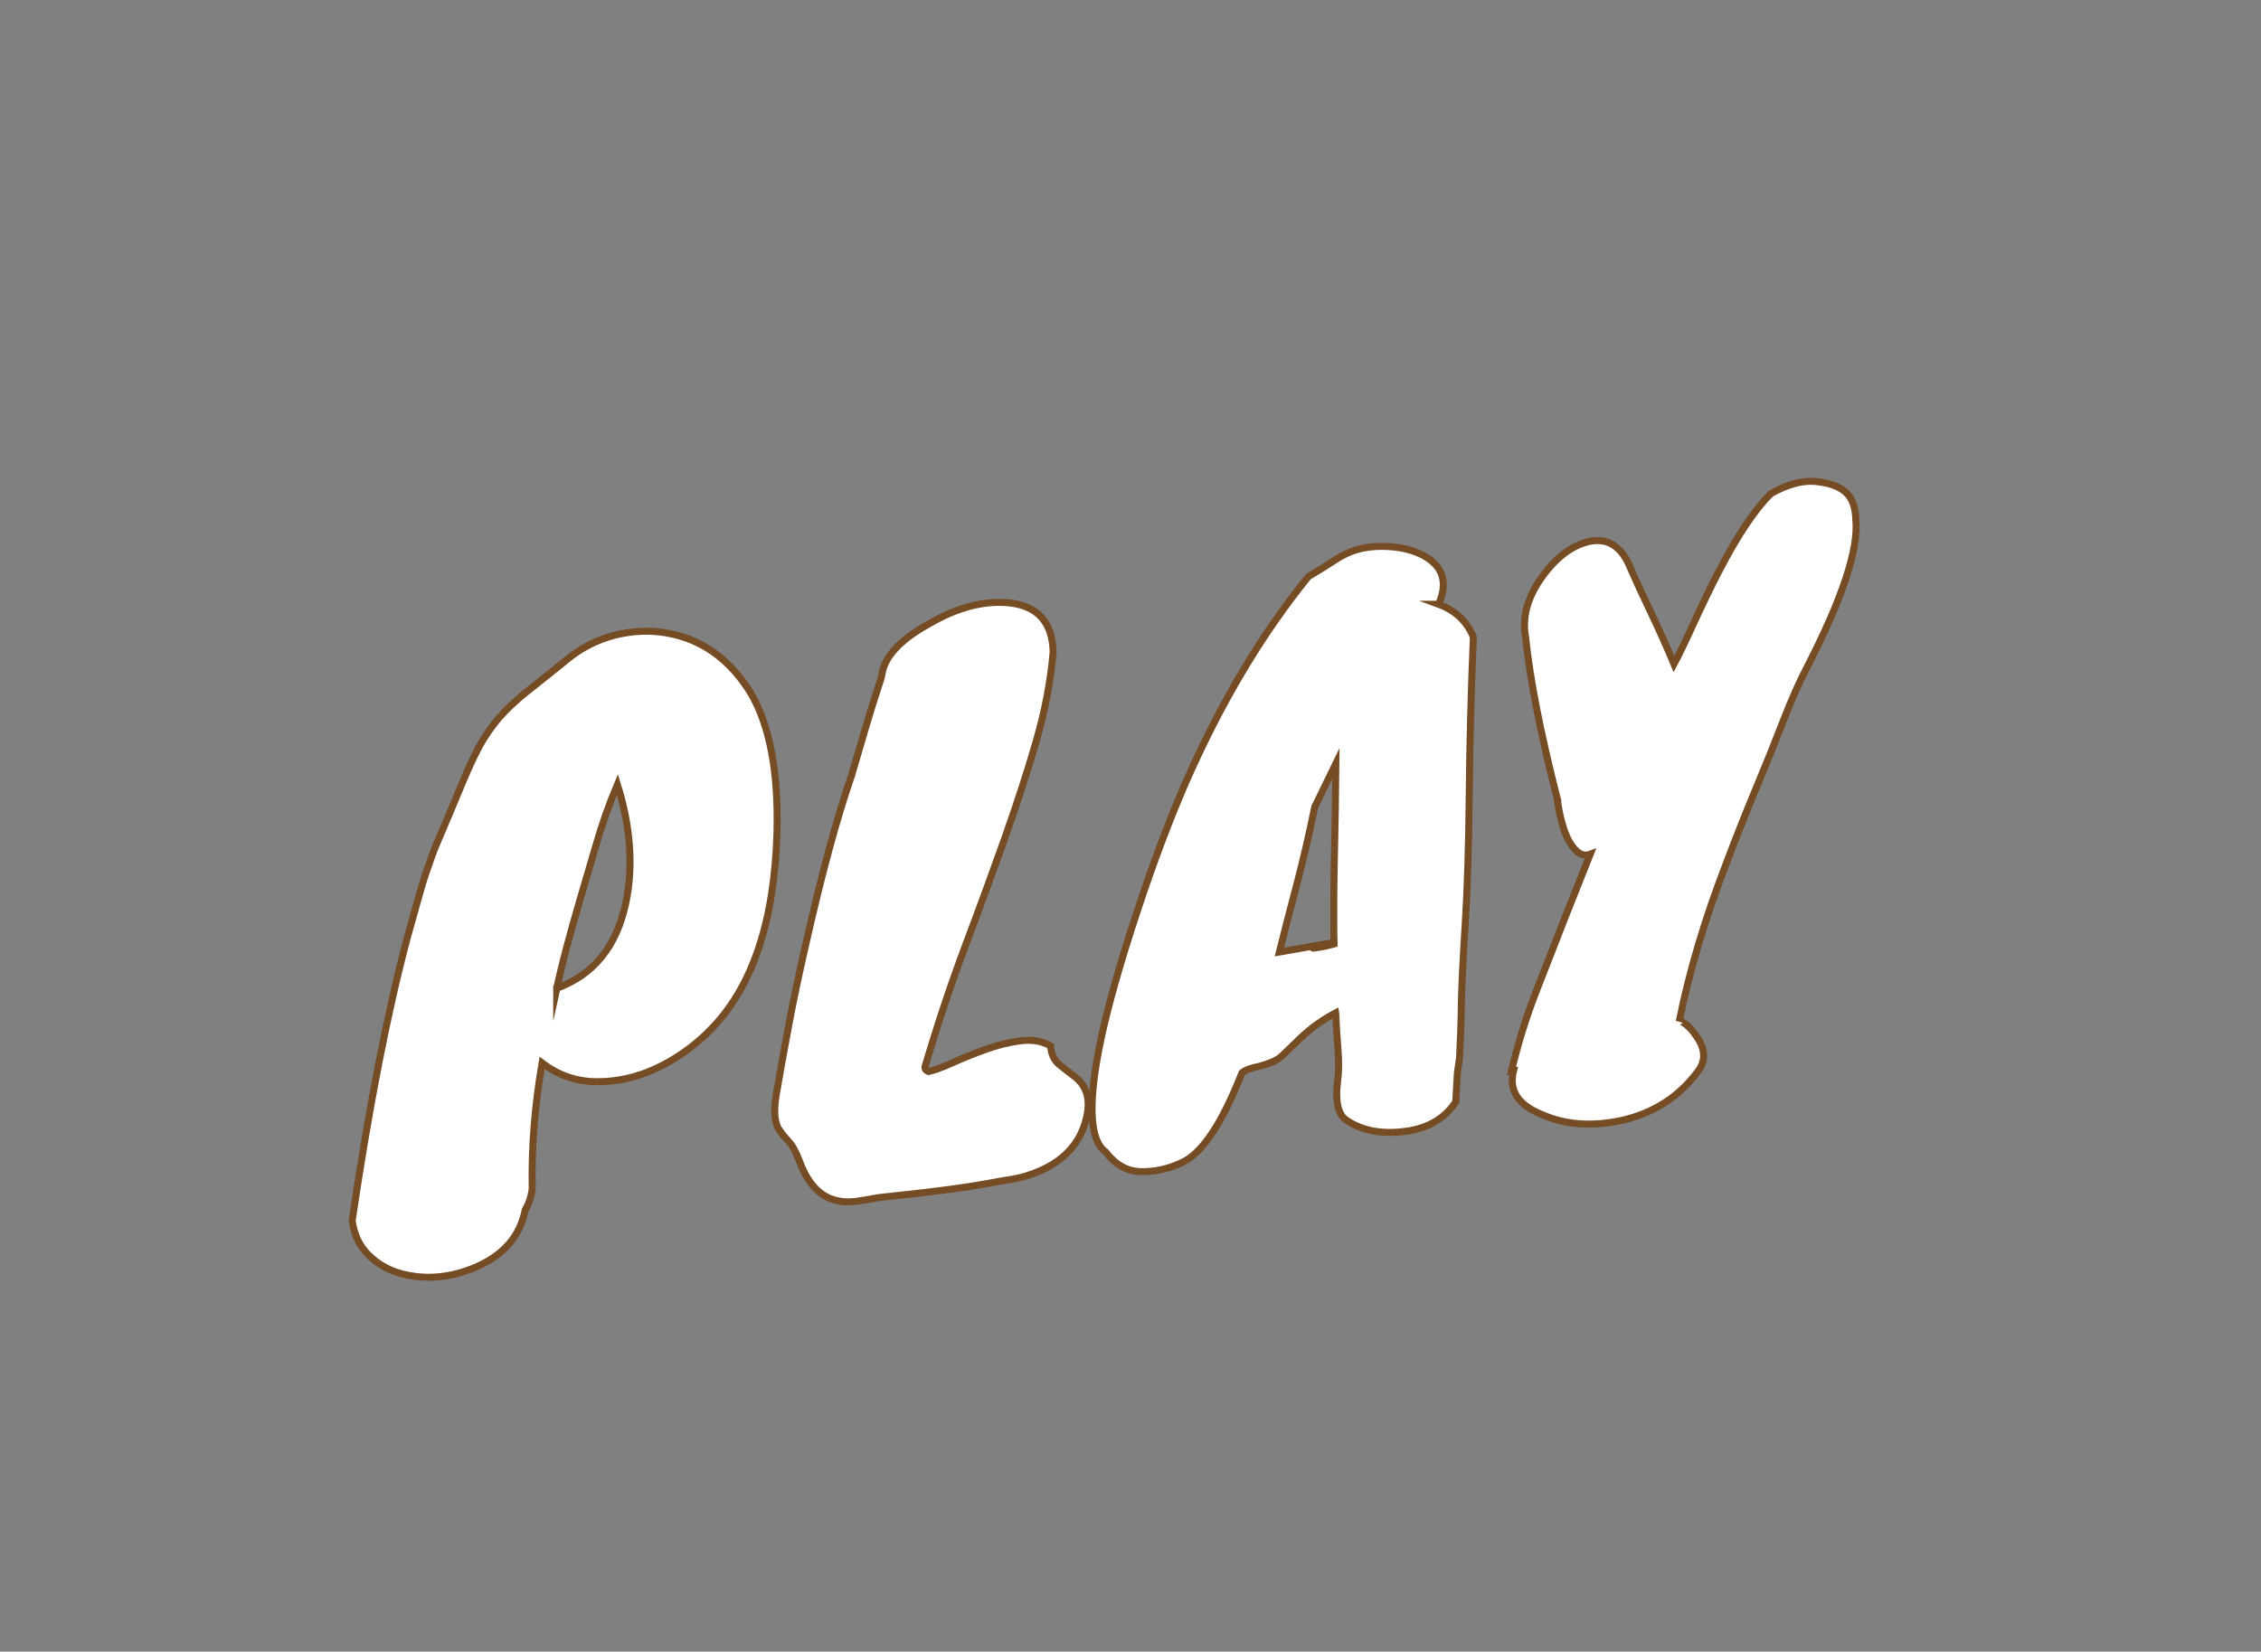 <?xml version="1.0" encoding="UTF-8"?>
<svg id="play" xmlns="http://www.w3.org/2000/svg" viewBox="0 0 323 236">
  <rect x="0" y="0" width="323" height="236" fill="#808080" stroke="none"/>
  <defs>
    <style>
      .cls-1 {
        fill: #fff;
        stroke: #754c24;
        stroke-miterlimit: 10;
      }
    </style>
  </defs>
  <path class="cls-1" d="M101.43,147.23c-2.37,2.34-4.94,4.15-7.69,5.43-2.75,1.28-5.58,1.91-8.47,1.9-2.89-.01-5.5-.9-7.83-2.68-1.05,6.13-1.53,12.11-1.41,17.95-.12,1.09-.46,2.12-1,3.06-.72,3.66-3.01,6.36-6.88,8.09-3.81,1.66-7.54,1.96-11.18,.91-1.68-.51-3.15-1.39-4.39-2.64-1.24-1.24-2-2.86-2.27-4.84,2.42-16.41,5.07-29.95,7.93-40.63,.64-2.24,1.15-4.06,1.53-5.46,.38-1.4,.74-2.59,1.08-3.58,.34-.99,.64-1.85,.91-2.6,.27-.74,.61-1.58,1.02-2.51,.92-2.14,1.98-4.66,3.17-7.54,1.19-2.88,2.24-5.06,3.15-6.53,.91-1.47,1.91-2.76,3.01-3.89s2.32-2.21,3.7-3.28c1.37-1.06,3.08-2.44,5.14-4.12,2.06-1.69,4.34-2.86,6.84-3.5,2.5-.64,4.96-.75,7.37-.34,5.09,.86,9.15,3.77,12.18,8.75,2.64,4.62,3.86,11.15,3.66,19.59-.34,12.9-3.53,22.38-9.58,28.44Zm-21.9-6.02c5.26-1.92,8.54-5.96,9.86-12.13,1.11-5.2,.72-10.86-1.19-16.99-1.17,2.78-2.18,5.64-3.03,8.58s-1.62,5.57-2.31,7.88c-1.52,5.18-2.63,9.4-3.33,12.66Z"/>
  <path class="cls-1" d="M144.67,168.48c-1.25,.2-2.52,.42-3.8,.66-1.28,.24-3.04,.51-5.29,.82-2.25,.3-5.62,.69-10.13,1.17-1.05,.21-2.1,.38-3.16,.53-1.06,.14-2.07,.08-3.05-.19-2.16-.58-3.82-2.38-4.96-5.38-.53-1.41-1.05-2.38-1.55-2.92s-.93-1.05-1.27-1.54c-.8-.97-.99-2.72-.56-5.27,.43-2.55,1-5.7,1.7-9.46,.7-3.76,1.54-7.76,2.52-12,2.27-10.06,4.45-18.09,6.53-24.09,.78-2.66,1.46-4.97,2.04-6.94,.58-1.96,1.1-3.66,1.58-5.11,.48-1.44,.71-2.2,.7-2.27,.32-2.6,2.58-5.06,6.77-7.37,4.05-2.36,7.89-3.35,11.51-2.97,4.03,.46,6.1,2.81,6.2,7.03-.37,4.22-1.19,8.5-2.45,12.84-1.26,4.34-2.75,8.92-4.45,13.72-1.71,4.81-3.57,9.9-5.6,15.29-2.03,5.39-3.97,11.2-5.82,17.44-.03,.27,.13,.49,.49,.64,.85-.18,2.02-.61,3.51-1.28,1.49-.67,3.05-1.3,4.69-1.89,1.64-.59,3.28-1,4.93-1.22,1.65-.22,3.09,.02,4.33,.72,.09,1.2,.52,2.1,1.27,2.7,.75,.61,1.51,1.19,2.26,1.76,1.88,1.5,2.32,3.76,1.32,6.79-.95,2.95-3.07,5.16-6.37,6.61-1.33,.58-2.63,.98-3.88,1.18Z"/>
  <path class="cls-1" d="M205.51,86.34c2.41,.89,4.06,2.45,4.97,4.68-.32,7.58-.52,15.09-.59,22.53-.07,7.44-.27,13.69-.59,18.75-.32,5.05-.5,8.83-.54,11.32-.03,2.49-.12,4.99-.25,7.5l-.31,2.16c-.04,.75-.08,1.44-.12,2.08-.05,.65-.09,1.34-.12,2.09-1.57,2.36-3.93,3.76-7.1,4.19-3.37,.46-6.16-.04-8.38-1.49-1.31-.76-1.78-2.69-1.38-5.77,.17-1.23,.18-2.8,.02-4.7-.16-1.9-.25-3.48-.29-4.75l-.03-.2c-1.88,1-3.54,2.18-4.97,3.55-1.43,1.37-2.32,2.23-2.68,2.58-.36,.35-.86,.66-1.49,.91-.64,.26-1.22,.45-1.74,.59-1.25,.24-2.08,.55-2.5,.94-2.9,7.39-5.82,11.69-8.75,12.89-1.83,.85-3.73,1.26-5.69,1.22-1.96-.04-3.63-.97-5.02-2.8-2.38-1.7-2.59-7.18-.61-16.47,1.08-4.92,2.78-10.89,5.1-17.89,2.31-7.01,4.63-13.16,6.94-18.45,4.99-11.37,10.83-21.17,17.52-29.41,1.18-.7,2.46-1.49,3.82-2.38,1.36-.89,2.74-1.46,4.16-1.72,1.41-.26,2.9-.29,4.48-.1,1.57,.19,2.94,.61,4.11,1.26,2.69,1.52,3.38,3.82,2.04,6.89Zm-17.68,28.93c-.85,4.15-1.75,7.99-2.68,11.51-.94,3.52-1.73,6.61-2.38,9.25l7.79-1.36c-.04-4.3-.02-8.58,.08-12.83s.16-8.5,.2-12.74l-3,6.16Zm0,20.18c.92-.12,1.84-.31,2.75-.57v-.1c-.86,.18-1.65,.36-2.37,.52-.72,.16-.85,.21-.38,.15Z"/>
  <path class="cls-1" d="M222.49,114.21c-2.42-9.43-3.93-17.16-4.55-23.2-.52-2.82,.27-5.69,2.37-8.6,1.98-2.76,4.21-4.44,6.68-5.04,2.75-.57,4.74,.74,5.98,3.93,.78,1.78,1.73,3.84,2.85,6.17,1.12,2.34,2.23,4.81,3.32,7.42,.59-1.09,1.51-2.99,2.76-5.72,1.25-2.72,2.43-5.17,3.55-7.34,2.72-5.28,5.24-9.05,7.55-11.31,2.38-1.33,4.5-1.9,6.38-1.72,1.87,.18,3.29,.68,4.24,1.49,.95,.82,1.45,2.13,1.49,3.94,.43,4.18-1.86,11.15-6.86,20.91-1.18,2.24-2.32,4.82-3.45,7.73-1.12,2.91-2.43,6.17-3.93,9.76-1.5,3.6-2.91,7.17-4.25,10.72-3.09,8.02-5.33,15.55-6.73,22.61,.05-.14,.33-.03,.85,.34,.52,.37,1.03,.92,1.54,1.66,1.33,1.84,1.45,3.5,.37,5-2.72,3.73-6.41,6.11-11.04,7.14-4.25,.91-8.06,.62-11.42-.88-3.35-1.37-4.67-3.44-3.97-6.22l-.3,.04c.94-3.96,2.12-7.74,3.51-11.32,1.4-3.59,2.85-7.3,4.35-11.13l3.39-8.53c-1.09,.42-2.12-.25-3.1-2-.73-1.45-1.27-3.39-1.6-5.84Z"/>
</svg>